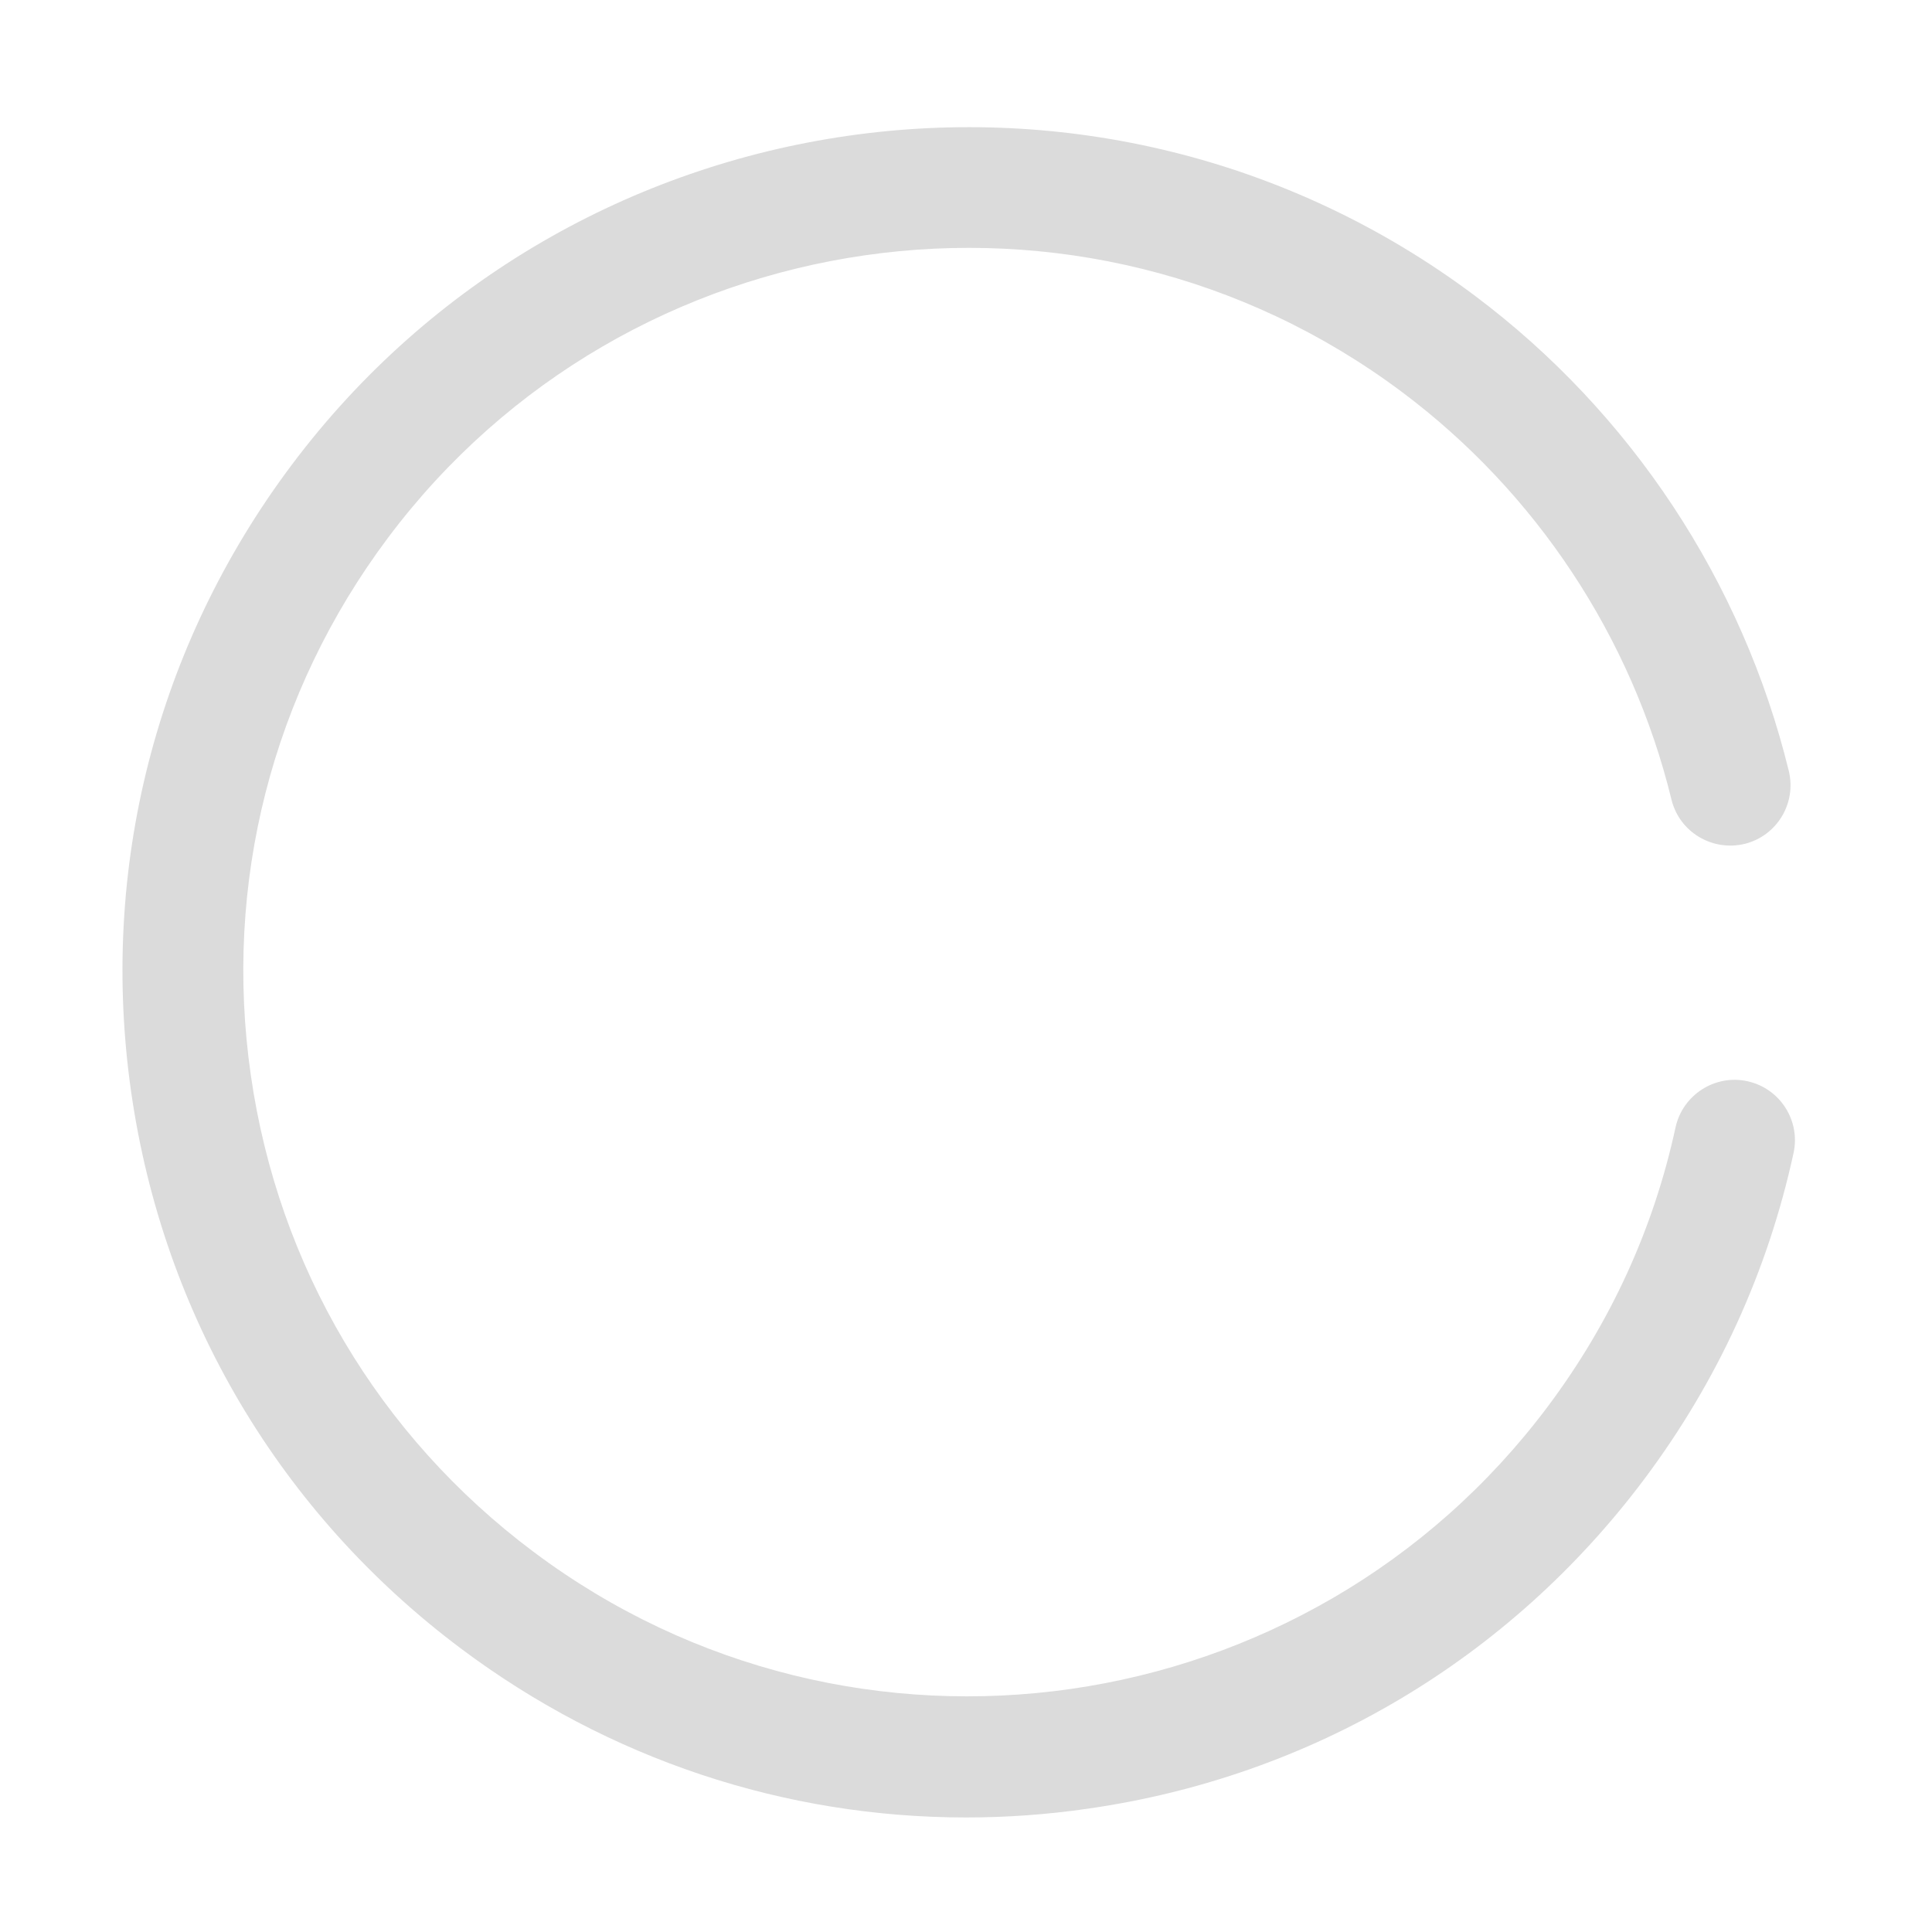 <svg t="1632494679625" class="icon" viewBox="0 0 1024 1024" version="1.1" xmlns="http://www.w3.org/2000/svg" p-id="2447" width="200" height="200"><path d="M923.424 447.744" p-id="2448" fill="#dbdbdb"></path><path d="M512.064 963.296c-96.16 0-189.344-30.816-267.68-89.472-95.744-71.712-157.856-176.48-174.848-294.912-16.992-118.464 13.152-236.448 84.864-332.224 148.096-197.76 429.44-238.08 627.136-90.08 82.88 62.08 142.016 151.584 166.56 252 4.192 17.184-6.336 34.496-23.488 38.688-17.152 4.064-34.496-6.304-38.688-23.488-20.992-86.048-71.68-162.752-142.752-215.968C573.792 80.96 332.608 115.552 205.632 285.056c-61.472 82.08-87.296 183.2-72.704 284.736 14.56 101.536 67.808 191.296 149.888 252.736 169.536 127.04 410.688 92.384 537.6-77.12 33.216-44.384 56-94.112 67.648-147.84 3.776-17.28 20.896-28.256 38.048-24.512 17.28 3.744 28.256 20.8 24.512 38.048-13.664 62.784-40.224 120.832-78.976 172.672-71.712 95.744-176.48 157.888-294.976 174.848C555.072 961.76 533.504 963.296 512.064 963.296z" p-id="2449" fill="#dbdbdb"></path></svg>